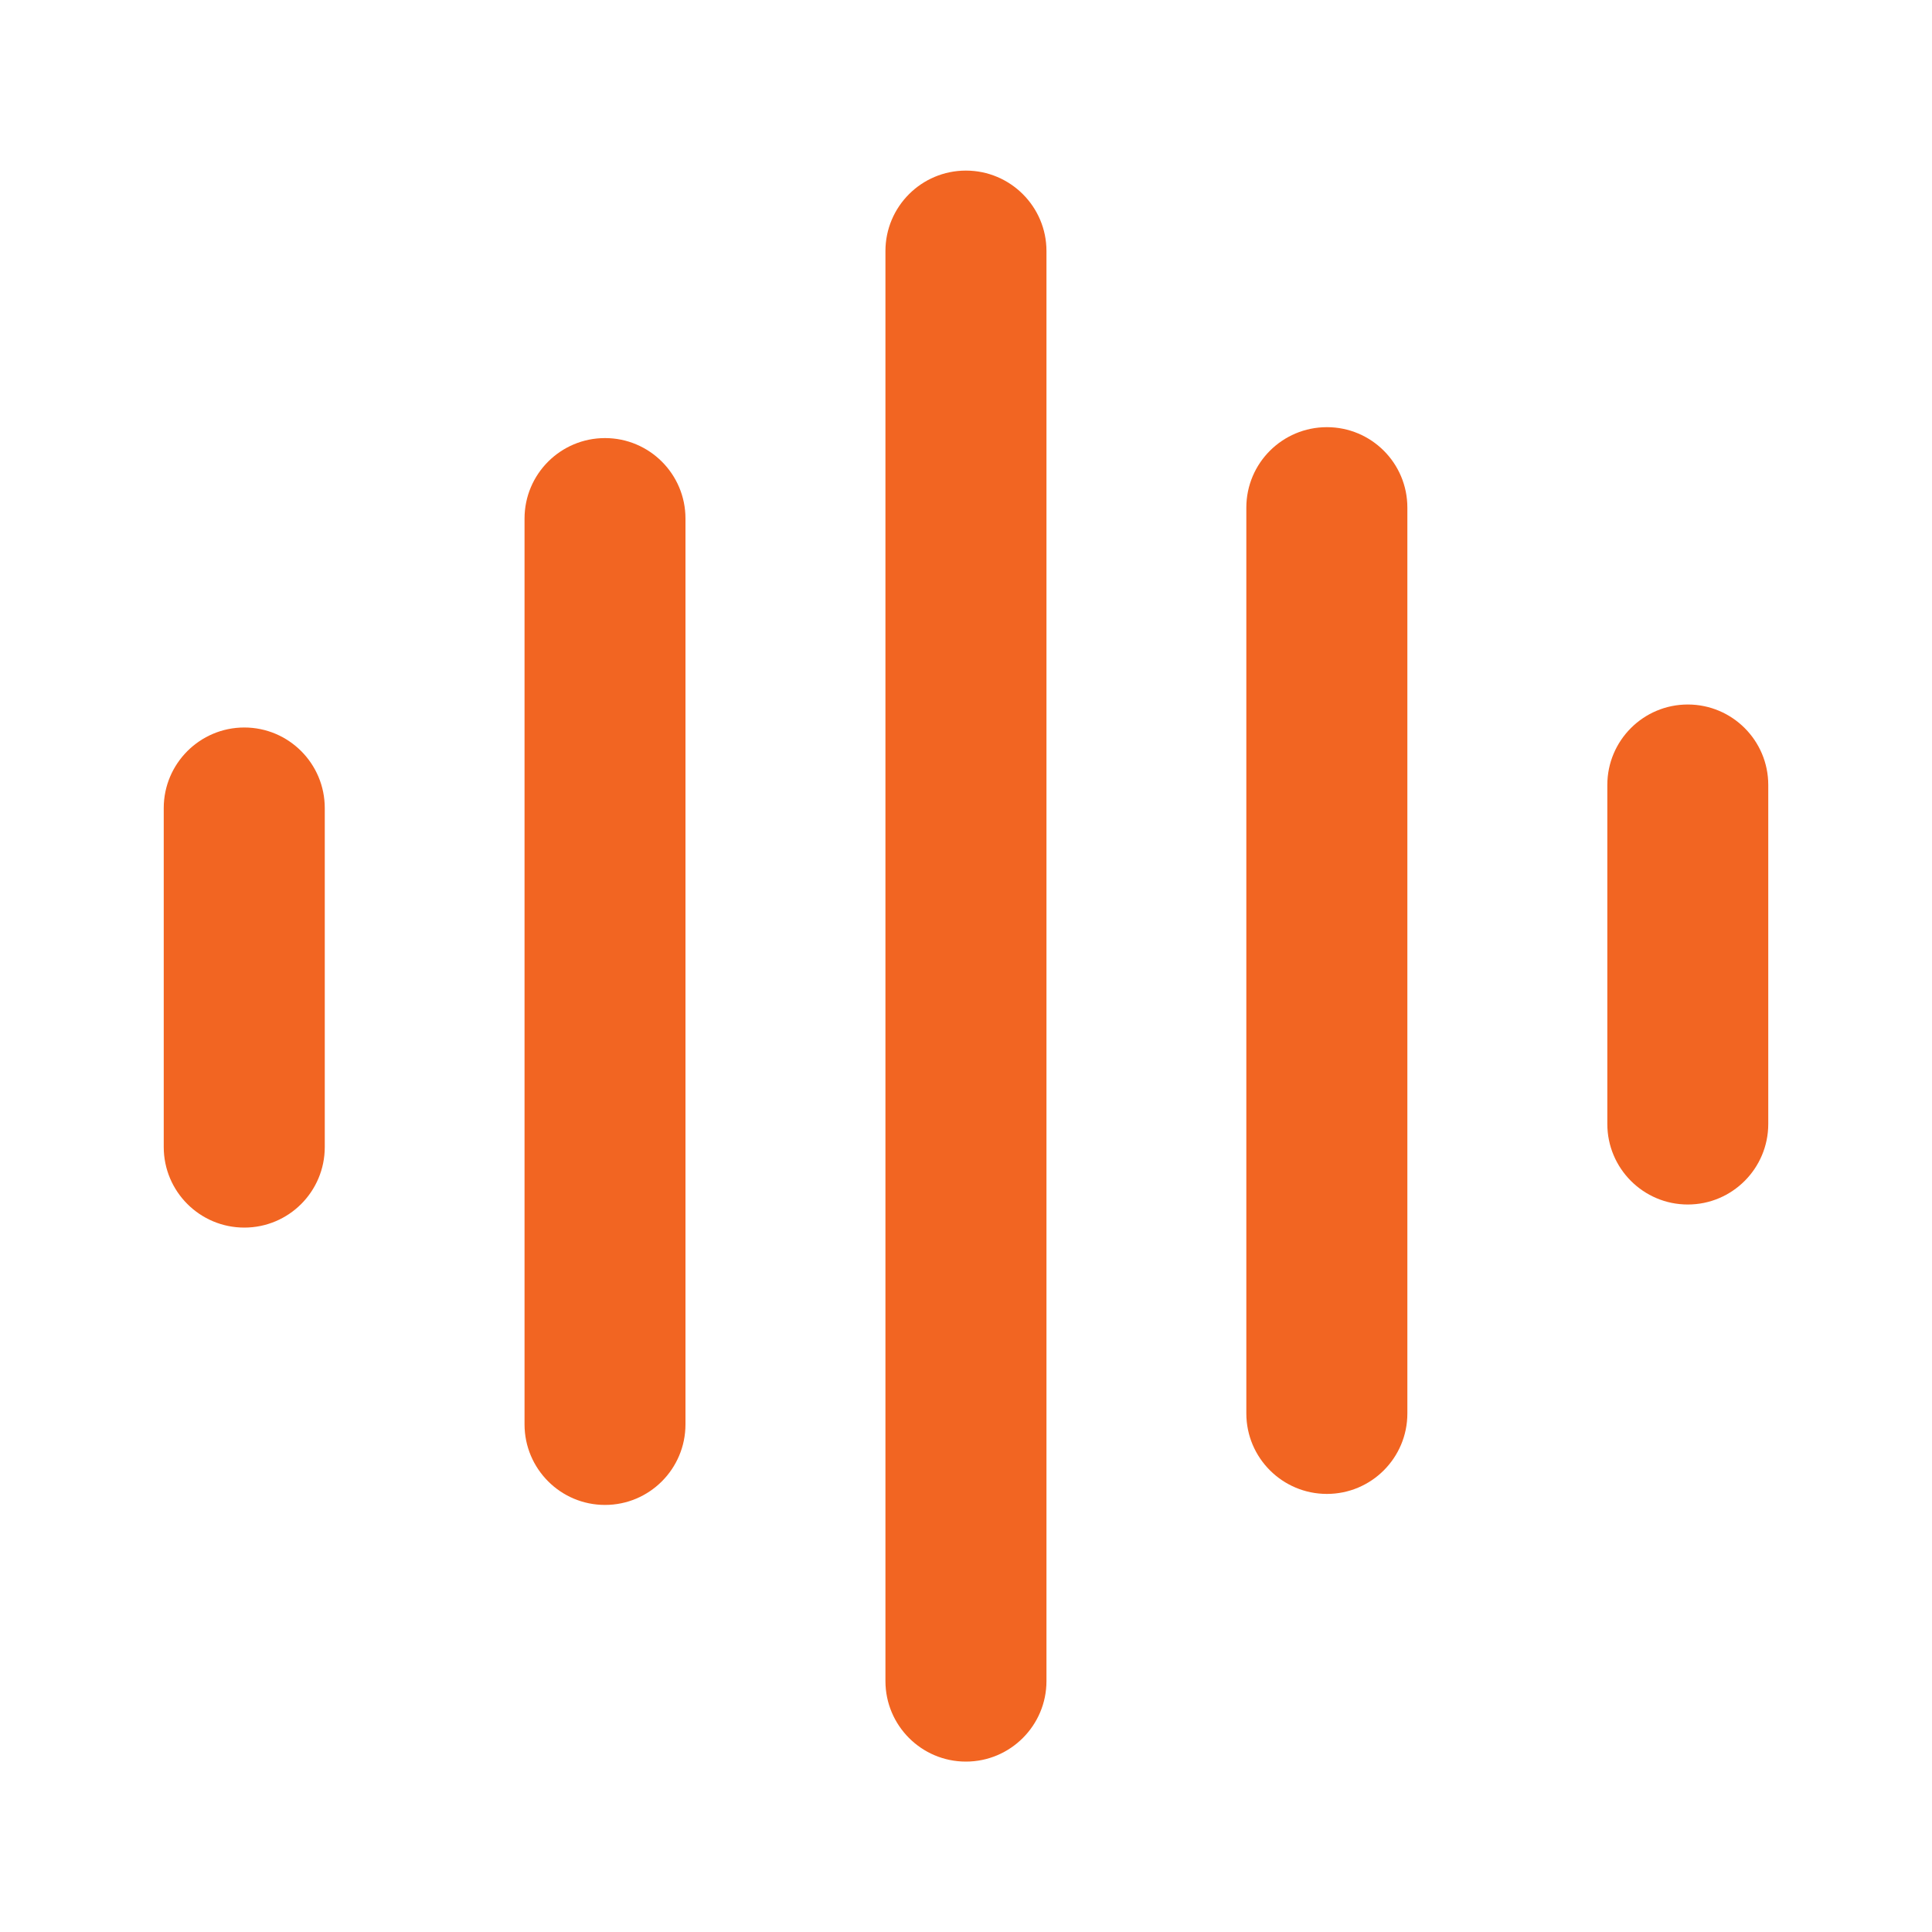 <svg width="20" height="20" viewBox="0 0 20 20" fill="none" xmlns="http://www.w3.org/2000/svg">
<path d="M9.999 18.236C9.539 18.236 9.166 17.862 9.166 17.402V2.599C9.166 2.139 9.539 1.766 9.999 1.766C10.459 1.766 10.833 2.139 10.833 2.599V17.402C10.833 17.862 10.459 18.236 9.999 18.236Z" fill="#F26522"/>
<path d="M6.263 15.579C5.803 15.579 5.43 15.205 5.43 14.745V5.368C5.43 4.908 5.803 4.535 6.263 4.535C6.723 4.535 7.096 4.908 7.096 5.368V14.745C7.096 15.205 6.723 15.579 6.263 15.579Z" fill="#F26522"/>
<path d="M12.902 14.632C12.902 15.092 13.276 15.465 13.736 15.465C14.196 15.465 14.569 15.092 14.569 14.632V5.255C14.569 4.794 14.196 4.422 13.736 4.422C13.276 4.422 12.902 4.794 12.902 5.255V14.632Z" fill="#F26522"/>
<path d="M17.472 12.469C17.012 12.469 16.639 12.095 16.639 11.635V8.126C16.639 7.666 17.012 7.293 17.472 7.293C17.932 7.293 18.305 7.666 18.305 8.126V11.635C18.305 12.095 17.932 12.469 17.472 12.469Z" fill="#F26522"/>
<path d="M1.695 11.874C1.695 12.335 2.069 12.708 2.529 12.708C2.989 12.708 3.362 12.335 3.362 11.874V8.365C3.362 7.905 2.989 7.531 2.529 7.531C2.069 7.531 1.695 7.905 1.695 8.365V11.874Z" fill="#F26522"/>
</svg>
